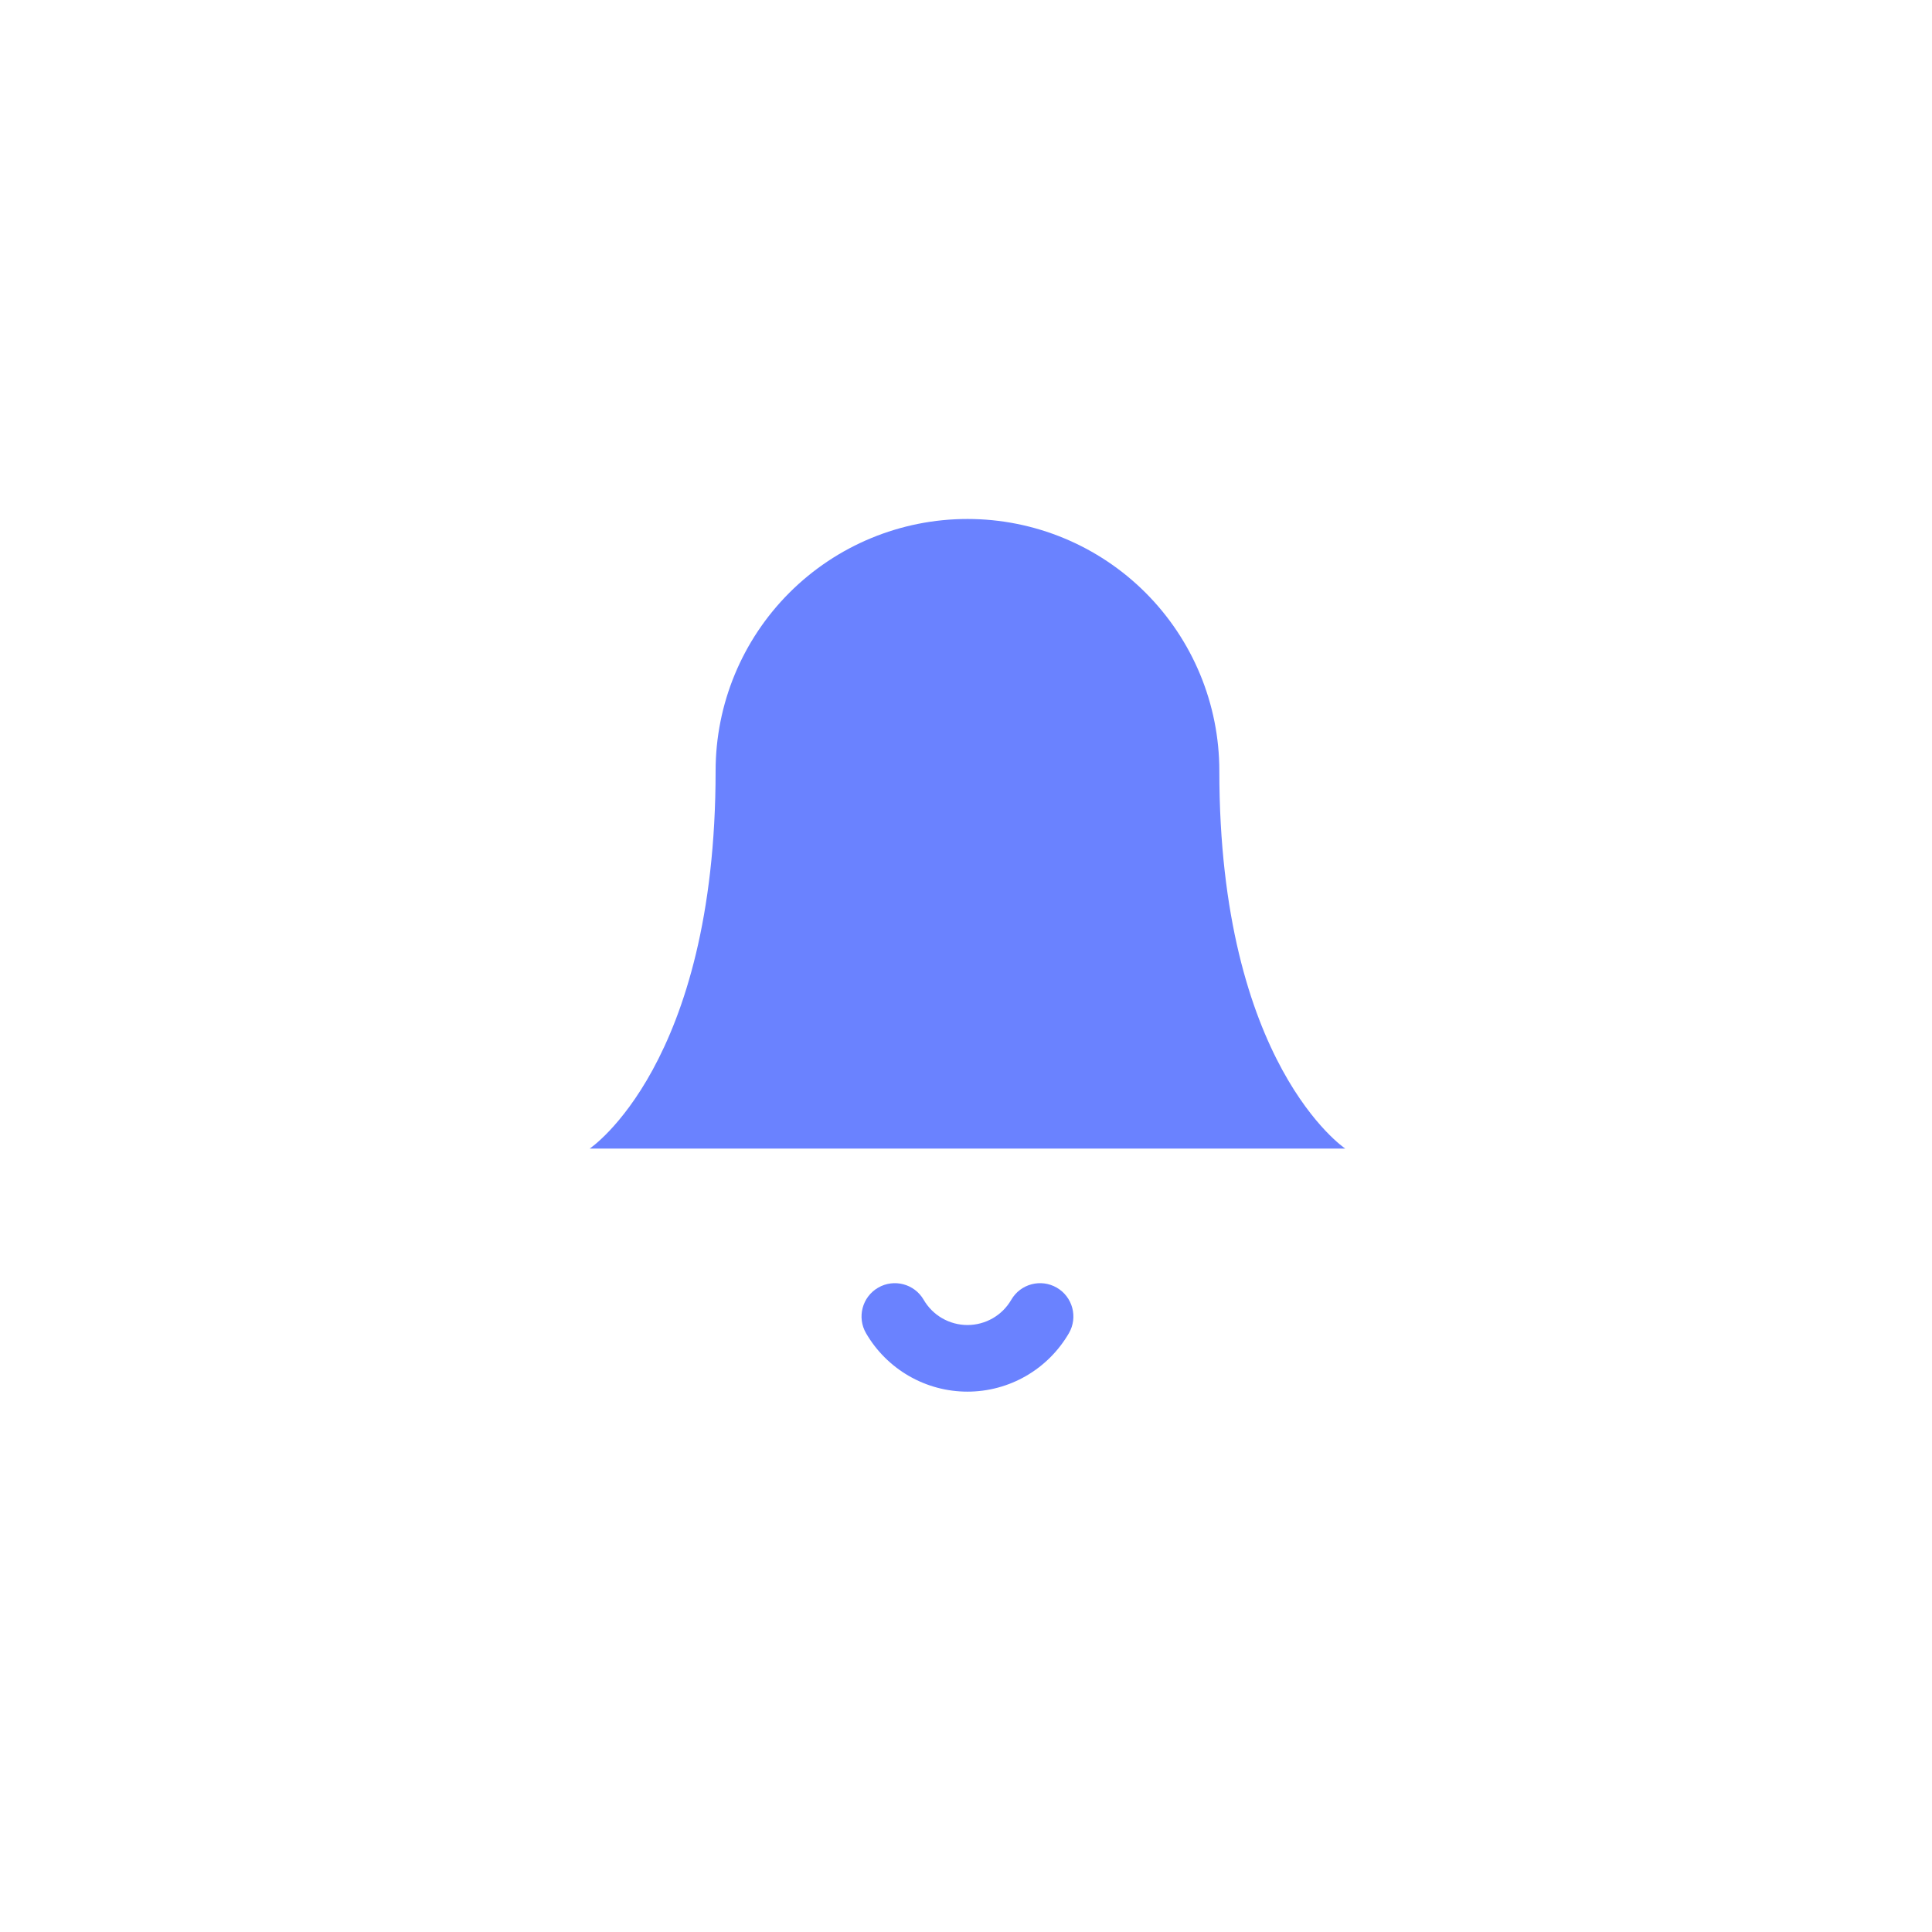 <svg xmlns="http://www.w3.org/2000/svg" width="58" height="58" viewBox="0 0 58 58" fill="none">
  <path fill-rule="evenodd" clip-rule="evenodd" d="M34.39 17.794C35.808 19.212 36.605 21.135 36.605 23.14C36.605 31.961 40.385 34.481 40.385 34.481H17.703C17.703 34.481 21.483 31.961 21.483 23.14C21.483 21.135 22.28 19.212 23.698 17.794C25.116 16.376 27.039 15.58 29.044 15.58C31.049 15.58 32.972 16.376 34.39 17.794ZM27.729 39.02C27.452 38.542 26.84 38.38 26.362 38.657C25.884 38.934 25.722 39.546 25.999 40.024C26.308 40.557 26.753 41 27.287 41.308C27.821 41.616 28.427 41.778 29.044 41.778C29.661 41.778 30.267 41.616 30.801 41.308C31.335 41 31.779 40.557 32.089 40.024C32.366 39.546 32.203 38.934 31.726 38.657C31.248 38.38 30.636 38.542 30.359 39.02C30.225 39.251 30.034 39.442 29.803 39.575C29.572 39.708 29.31 39.778 29.044 39.778C28.778 39.778 28.516 39.708 28.285 39.575C28.054 39.442 27.863 39.251 27.729 39.02Z" fill="#6A82FF"/>
</svg>